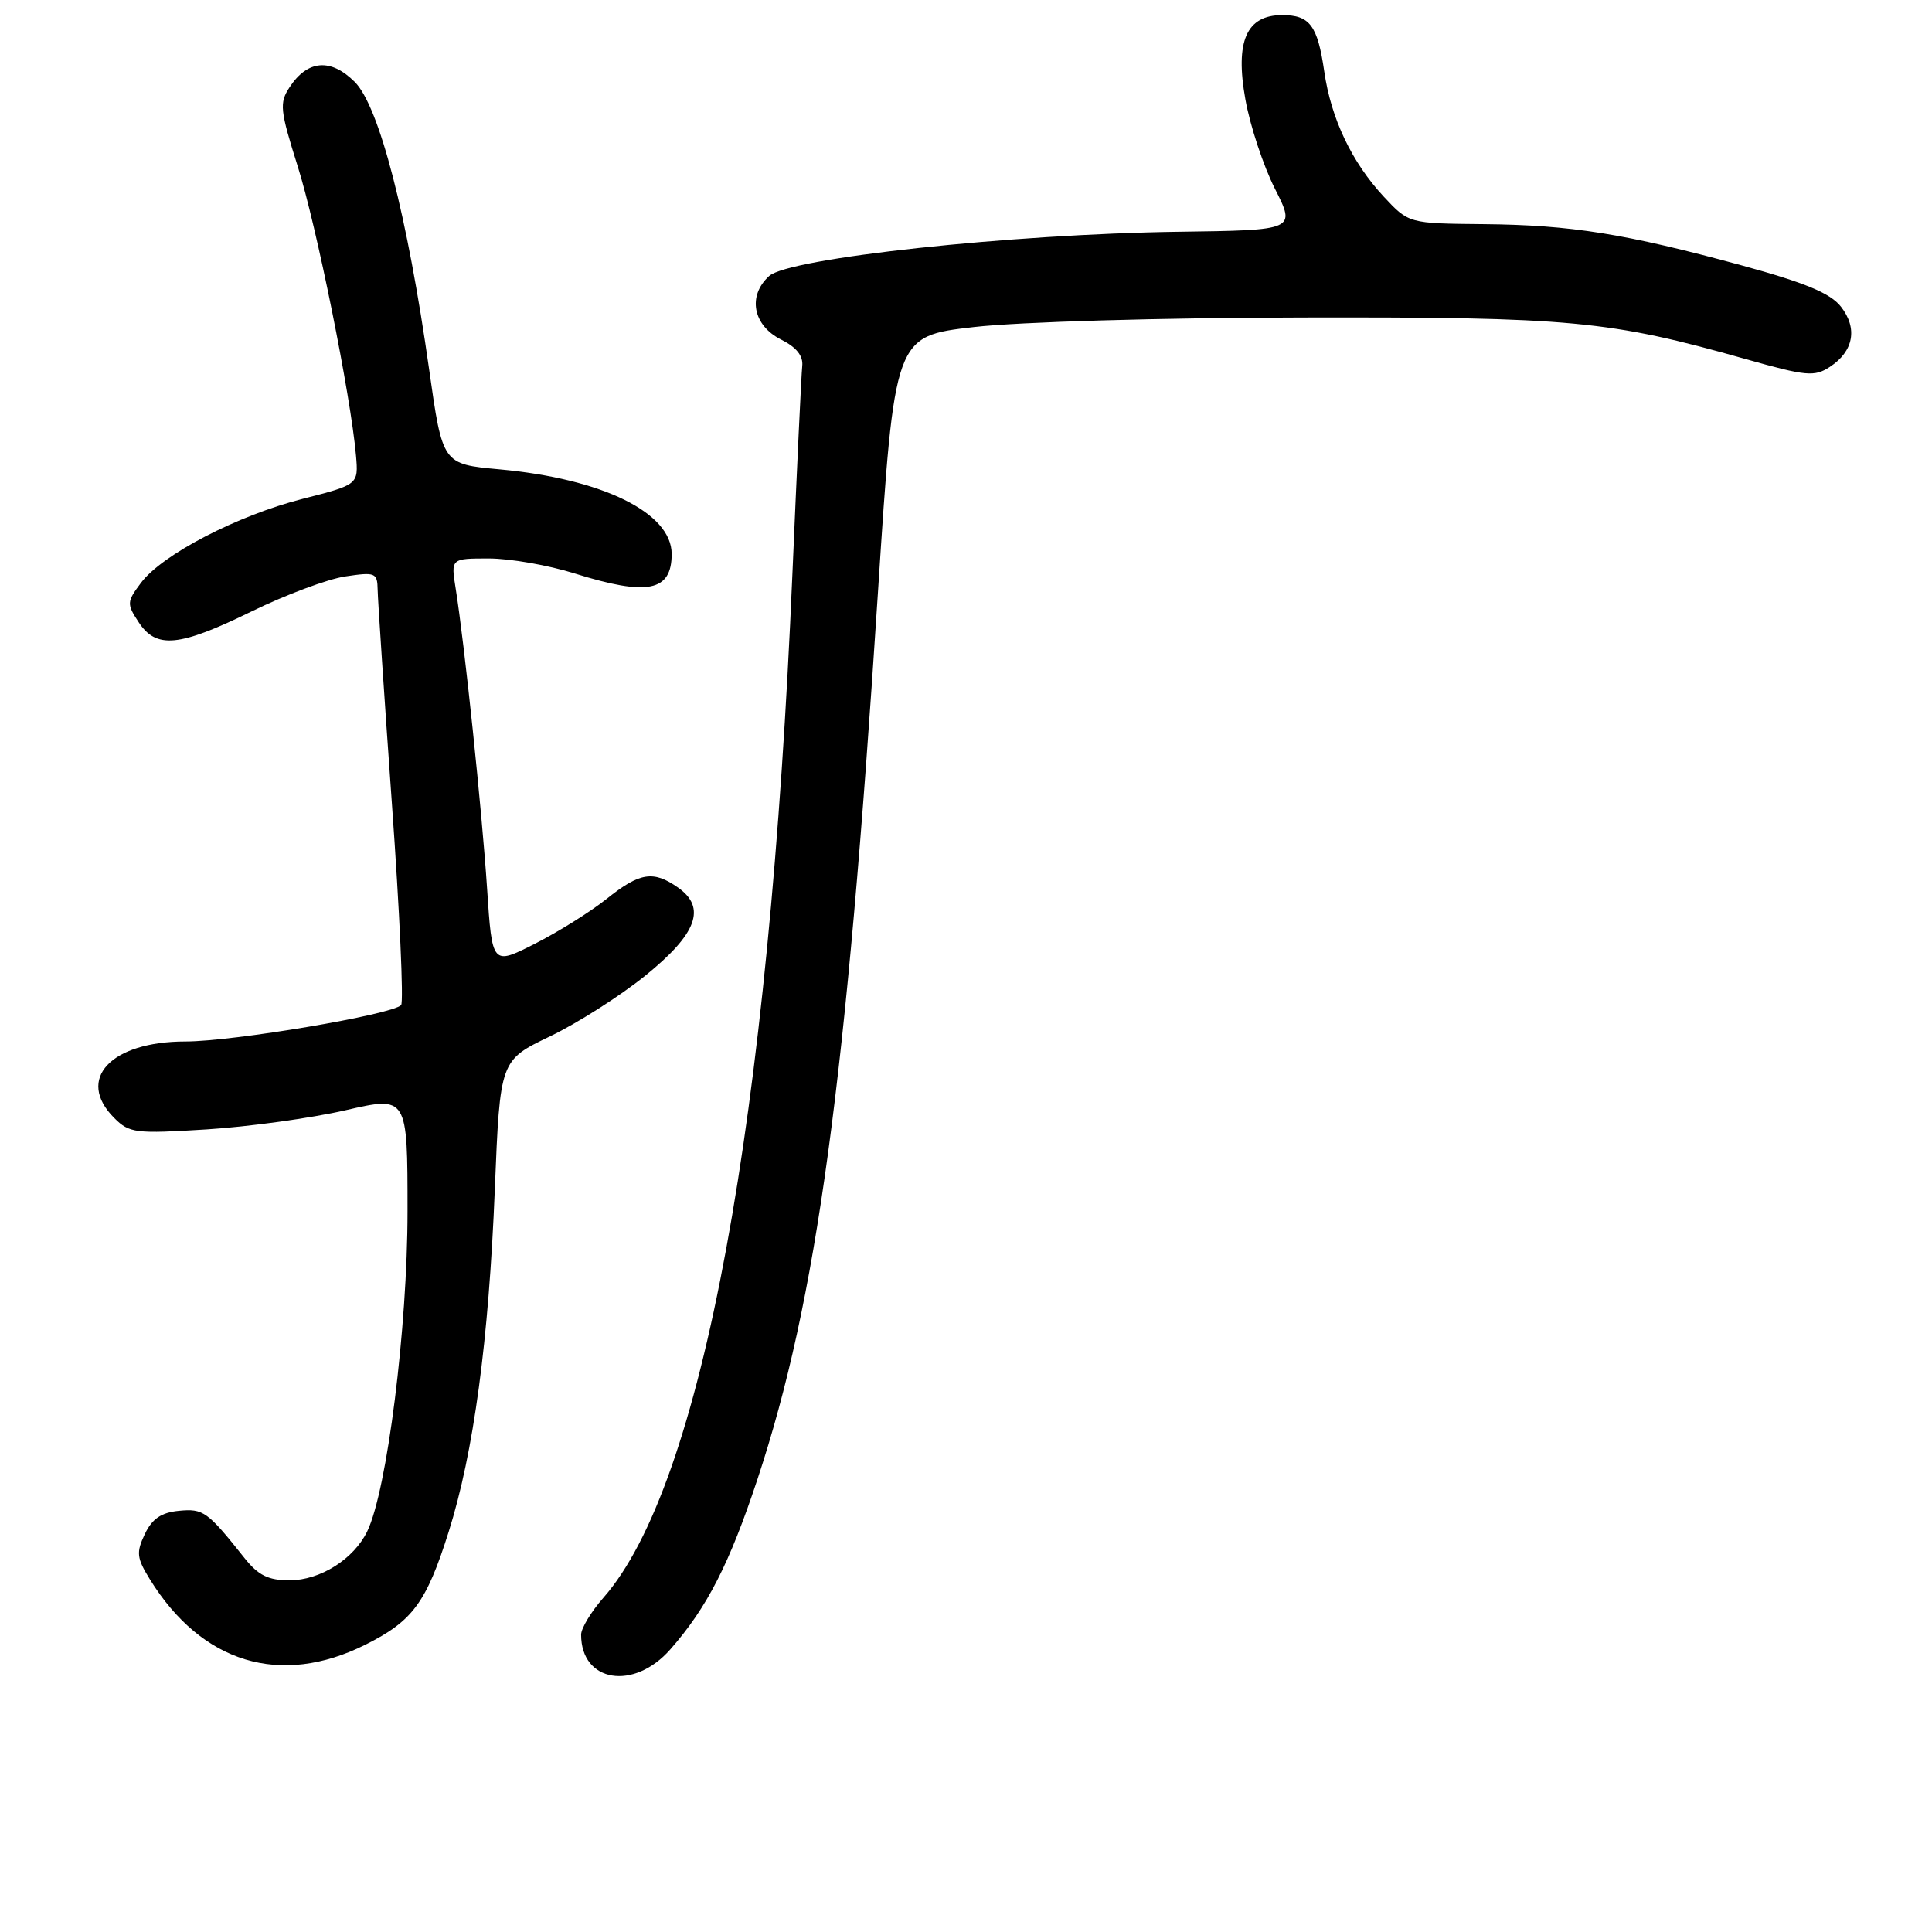 <?xml version="1.0" encoding="UTF-8" standalone="no"?>
<!DOCTYPE svg PUBLIC "-//W3C//DTD SVG 1.1//EN" "http://www.w3.org/Graphics/SVG/1.1/DTD/svg11.dtd" >
<svg xmlns="http://www.w3.org/2000/svg" xmlns:xlink="http://www.w3.org/1999/xlink" version="1.1" viewBox="0 0 256 256">
 <g >
 <path fill="currentColor"
d=" M 88.83 218.54 C 93.70 213.00 96.65 207.22 100.37 196.00 C 108.24 172.21 112.13 143.62 116.33 78.52 C 118.53 44.55 118.53 44.55 129.01 43.34 C 135.01 42.65 153.70 42.10 172.64 42.07 C 208.16 42.00 213.26 42.47 231.35 47.59 C 239.35 49.85 240.43 49.95 242.47 48.61 C 245.62 46.55 246.18 43.50 243.93 40.63 C 242.52 38.84 239.19 37.46 230.77 35.16 C 215.35 30.96 208.19 29.81 196.59 29.70 C 186.67 29.61 186.67 29.61 183.36 26.06 C 179.12 21.50 176.37 15.72 175.47 9.46 C 174.58 3.36 173.56 2.00 169.90 2.00 C 165.15 2.00 163.64 5.47 165.02 13.17 C 165.64 16.65 167.40 21.98 168.93 25.00 C 171.71 30.50 171.71 30.50 156.11 30.71 C 133.91 31.02 104.55 34.19 101.92 36.57 C 99.02 39.19 99.76 43.13 103.51 45.00 C 105.53 46.01 106.45 47.16 106.30 48.50 C 106.18 49.60 105.60 61.97 105.00 75.99 C 101.93 148.53 93.02 196.83 79.96 211.70 C 78.33 213.55 77.00 215.76 77.00 216.60 C 77.00 222.92 83.98 224.07 88.83 218.54 Z  M 48.42 217.93 C 54.67 214.81 56.49 212.35 59.44 203.01 C 62.77 192.46 64.76 177.70 65.57 157.50 C 66.26 140.50 66.26 140.50 72.88 137.32 C 76.52 135.57 82.20 131.95 85.50 129.28 C 92.36 123.74 93.64 120.27 89.83 117.60 C 86.57 115.31 84.78 115.59 80.39 119.10 C 78.25 120.81 73.96 123.49 70.86 125.06 C 65.21 127.92 65.21 127.92 64.54 117.71 C 63.86 107.38 61.55 85.30 60.38 77.98 C 59.74 74.00 59.74 74.00 64.78 74.00 C 67.55 74.00 72.67 74.89 76.16 75.99 C 85.81 79.01 89.00 78.37 89.00 73.41 C 89.00 67.94 79.86 63.44 66.17 62.19 C 58.64 61.50 58.64 61.50 56.87 49.00 C 53.98 28.57 50.24 14.08 47.01 10.86 C 43.83 7.68 40.75 7.93 38.37 11.56 C 37.00 13.65 37.10 14.58 39.44 22.01 C 41.94 29.90 46.49 52.50 47.17 60.35 C 47.50 64.21 47.50 64.21 40.10 66.10 C 31.43 68.31 21.47 73.49 18.67 77.24 C 16.80 79.74 16.78 80.02 18.37 82.44 C 20.71 86.01 23.72 85.72 33.35 81.01 C 37.83 78.82 43.41 76.73 45.75 76.38 C 49.73 75.78 50.00 75.89 50.04 78.12 C 50.06 79.43 50.91 92.20 51.93 106.50 C 52.96 120.80 53.50 132.80 53.15 133.18 C 51.93 134.45 30.91 138.00 24.58 138.00 C 14.66 138.00 10.00 143.00 15.14 148.14 C 17.15 150.15 17.95 150.24 27.39 149.65 C 32.95 149.30 41.21 148.16 45.75 147.12 C 54.00 145.22 54.00 145.22 54.00 160.48 C 54.00 175.92 51.29 197.48 48.66 202.91 C 46.88 206.59 42.43 209.40 38.36 209.40 C 35.55 209.40 34.22 208.74 32.40 206.45 C 27.47 200.25 26.95 199.88 23.70 200.19 C 21.36 200.42 20.16 201.24 19.19 203.27 C 18.03 205.72 18.11 206.44 19.86 209.27 C 26.74 220.39 37.17 223.55 48.42 217.93 Z "/>
</g>
</svg>